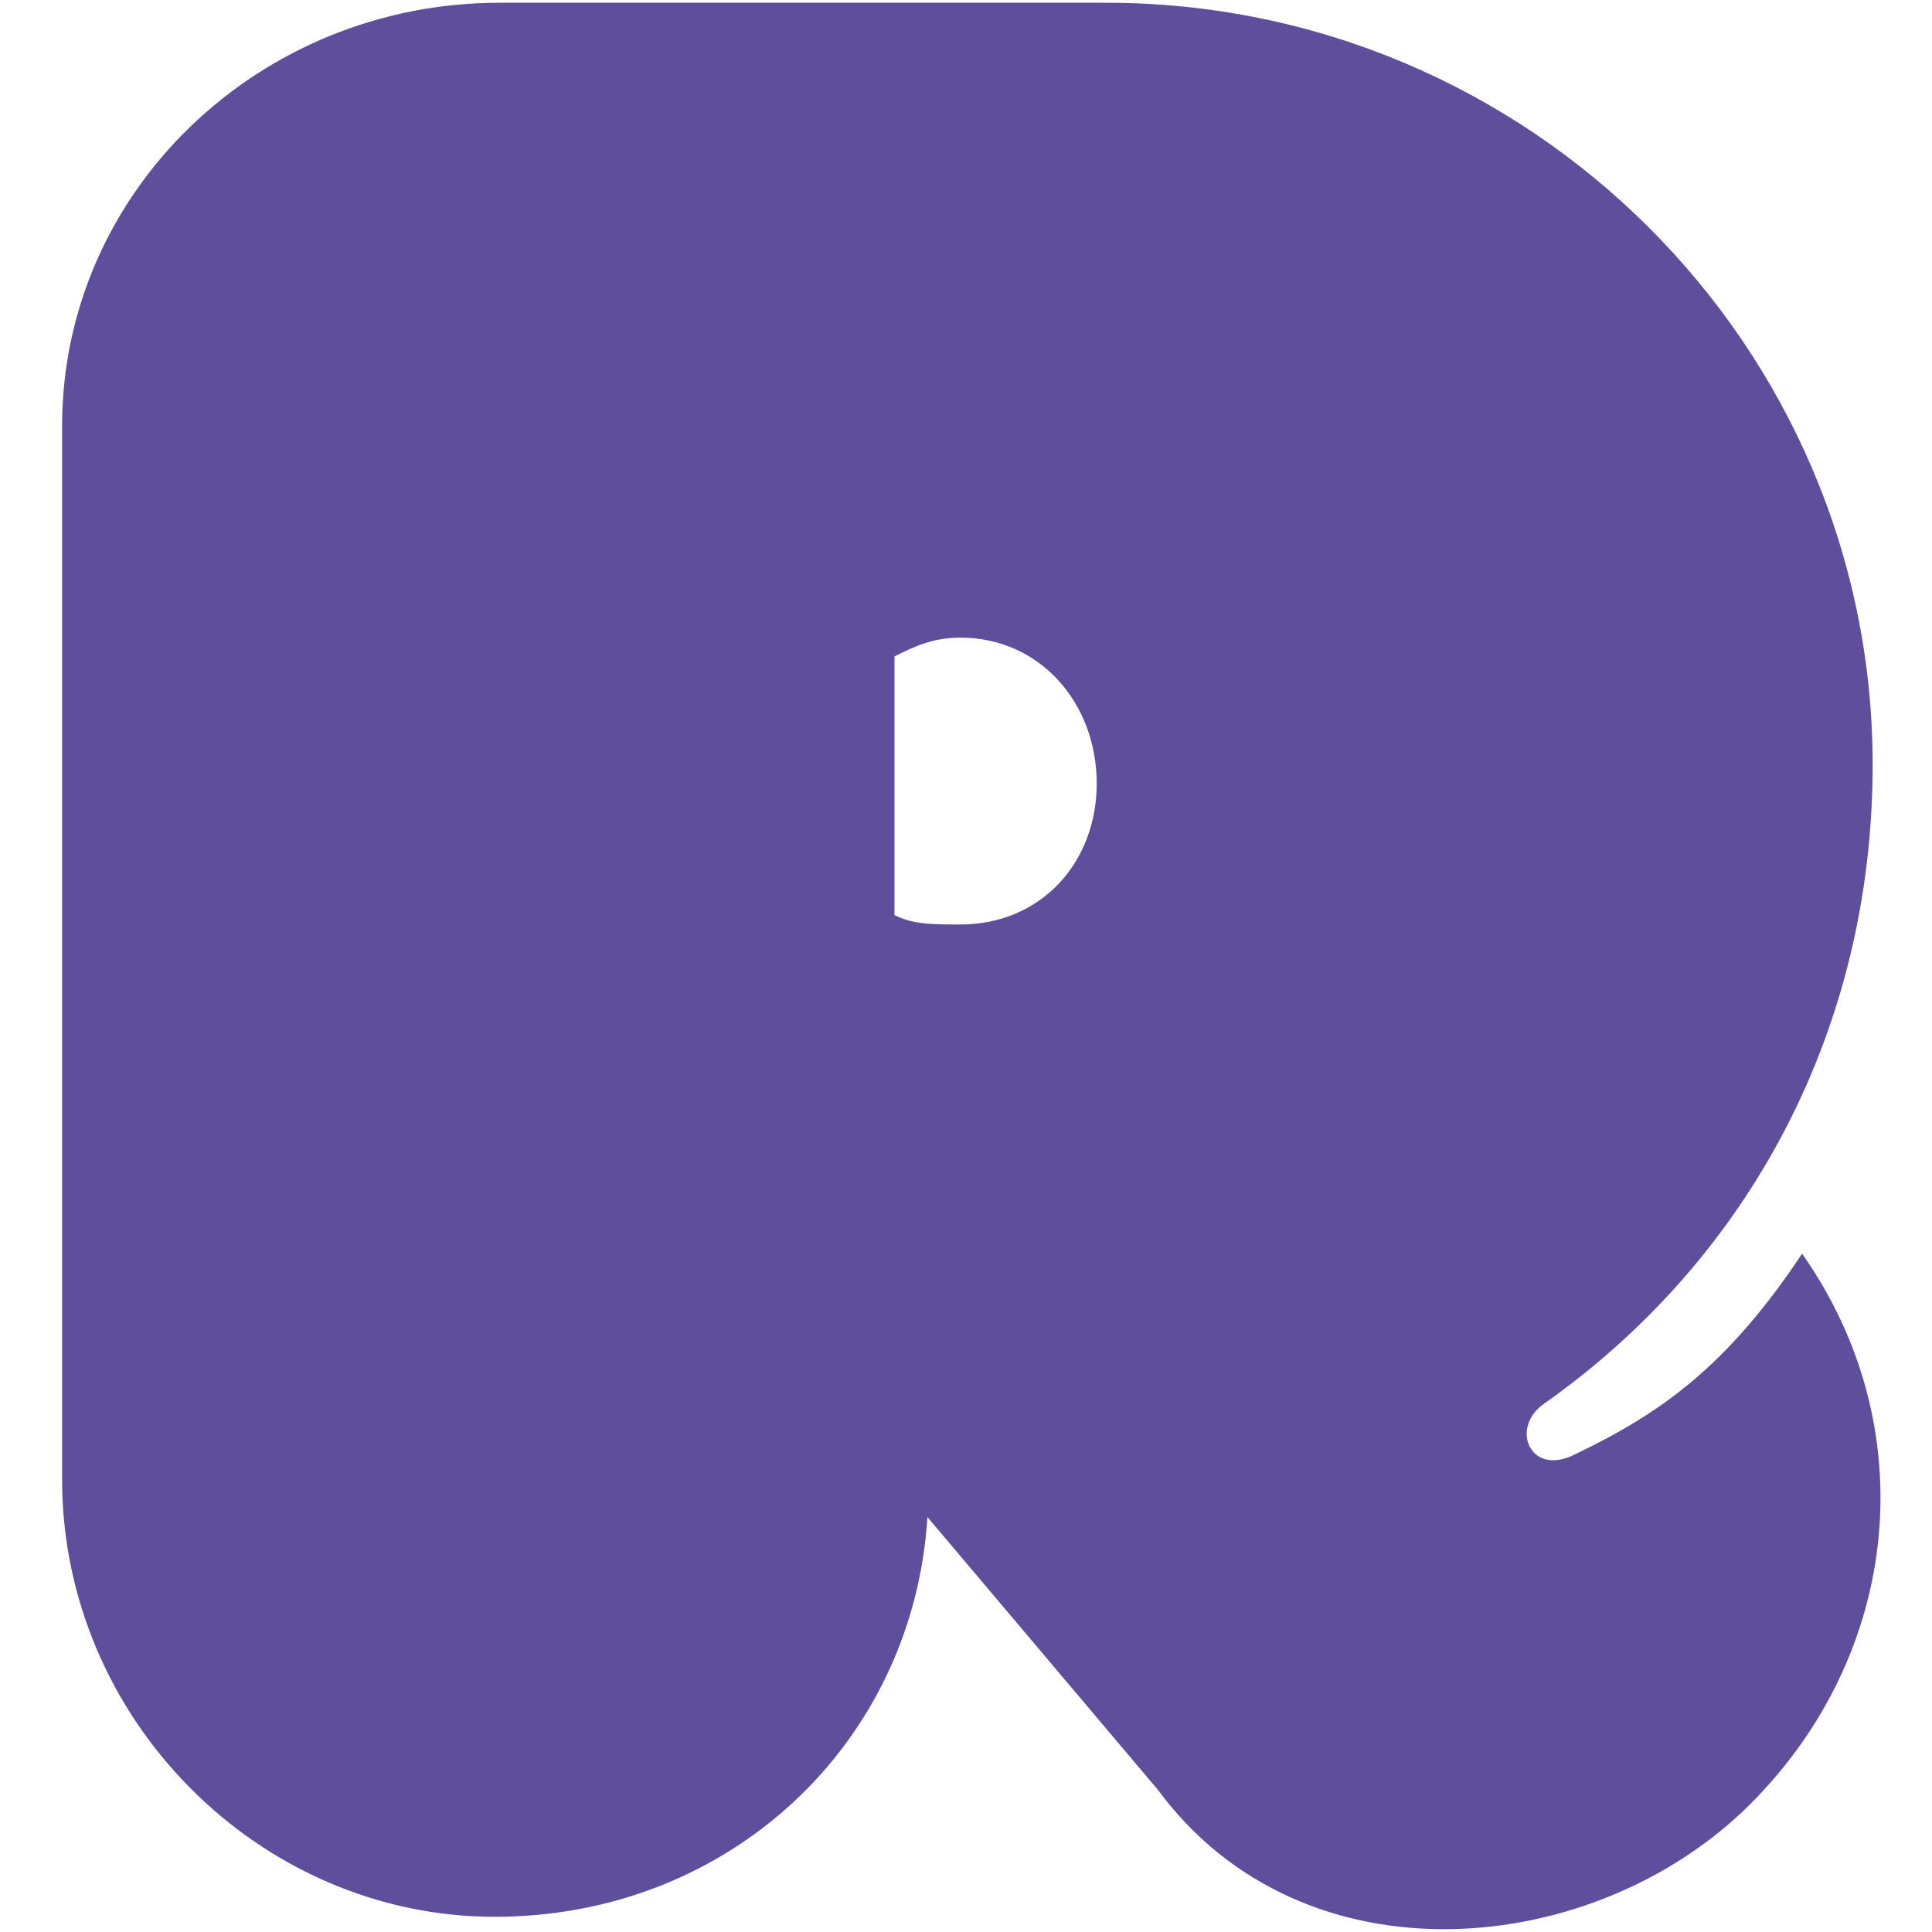 <?xml version="1.0" encoding="utf-8"?>
<!-- Generator: Adobe Illustrator 24.1.0, SVG Export Plug-In . SVG Version: 6.00 Build 0)  -->
<svg version="1.1" id="Livello_1" xmlns="http://www.w3.org/2000/svg" xmlns:xlink="http://www.w3.org/1999/xlink" x="0px" y="0px"
	 viewBox="0 0 512 512" style="enable-background:new 0 0 512 512;" xml:space="preserve">
<style type="text/css">
	.st0{fill:#5E4E9B;}
</style>
<path class="st0" d="M477.58,332.24c-19.94,29.91-37.39,42.37-61.07,53.59c-11.22,4.99-16.2-7.48-7.48-13.71
	c54.84-38.63,87.24-99.7,87.24-169.49c0-110.92-90.98-201.9-203.14-201.9H132.36c-63.56,0-115.9,49.85-115.9,112.17v279.17
	c0,63.56,52.34,115.9,114.66,115.9s110.92-46.11,114.66-105.93l61.07,72.28c38.63,52.34,115.9,44.87,157.03,3.74
	C503.75,438.17,509.99,378.35,477.58,332.24z M254.5,245c-7.48,0-12.46,0-17.45-2.49v-68.55c4.99-2.49,9.97-4.98,17.45-4.98
	c21.19,0,36.14,17.45,36.14,38.63S275.69,245,254.5,245z"/>
</svg>
